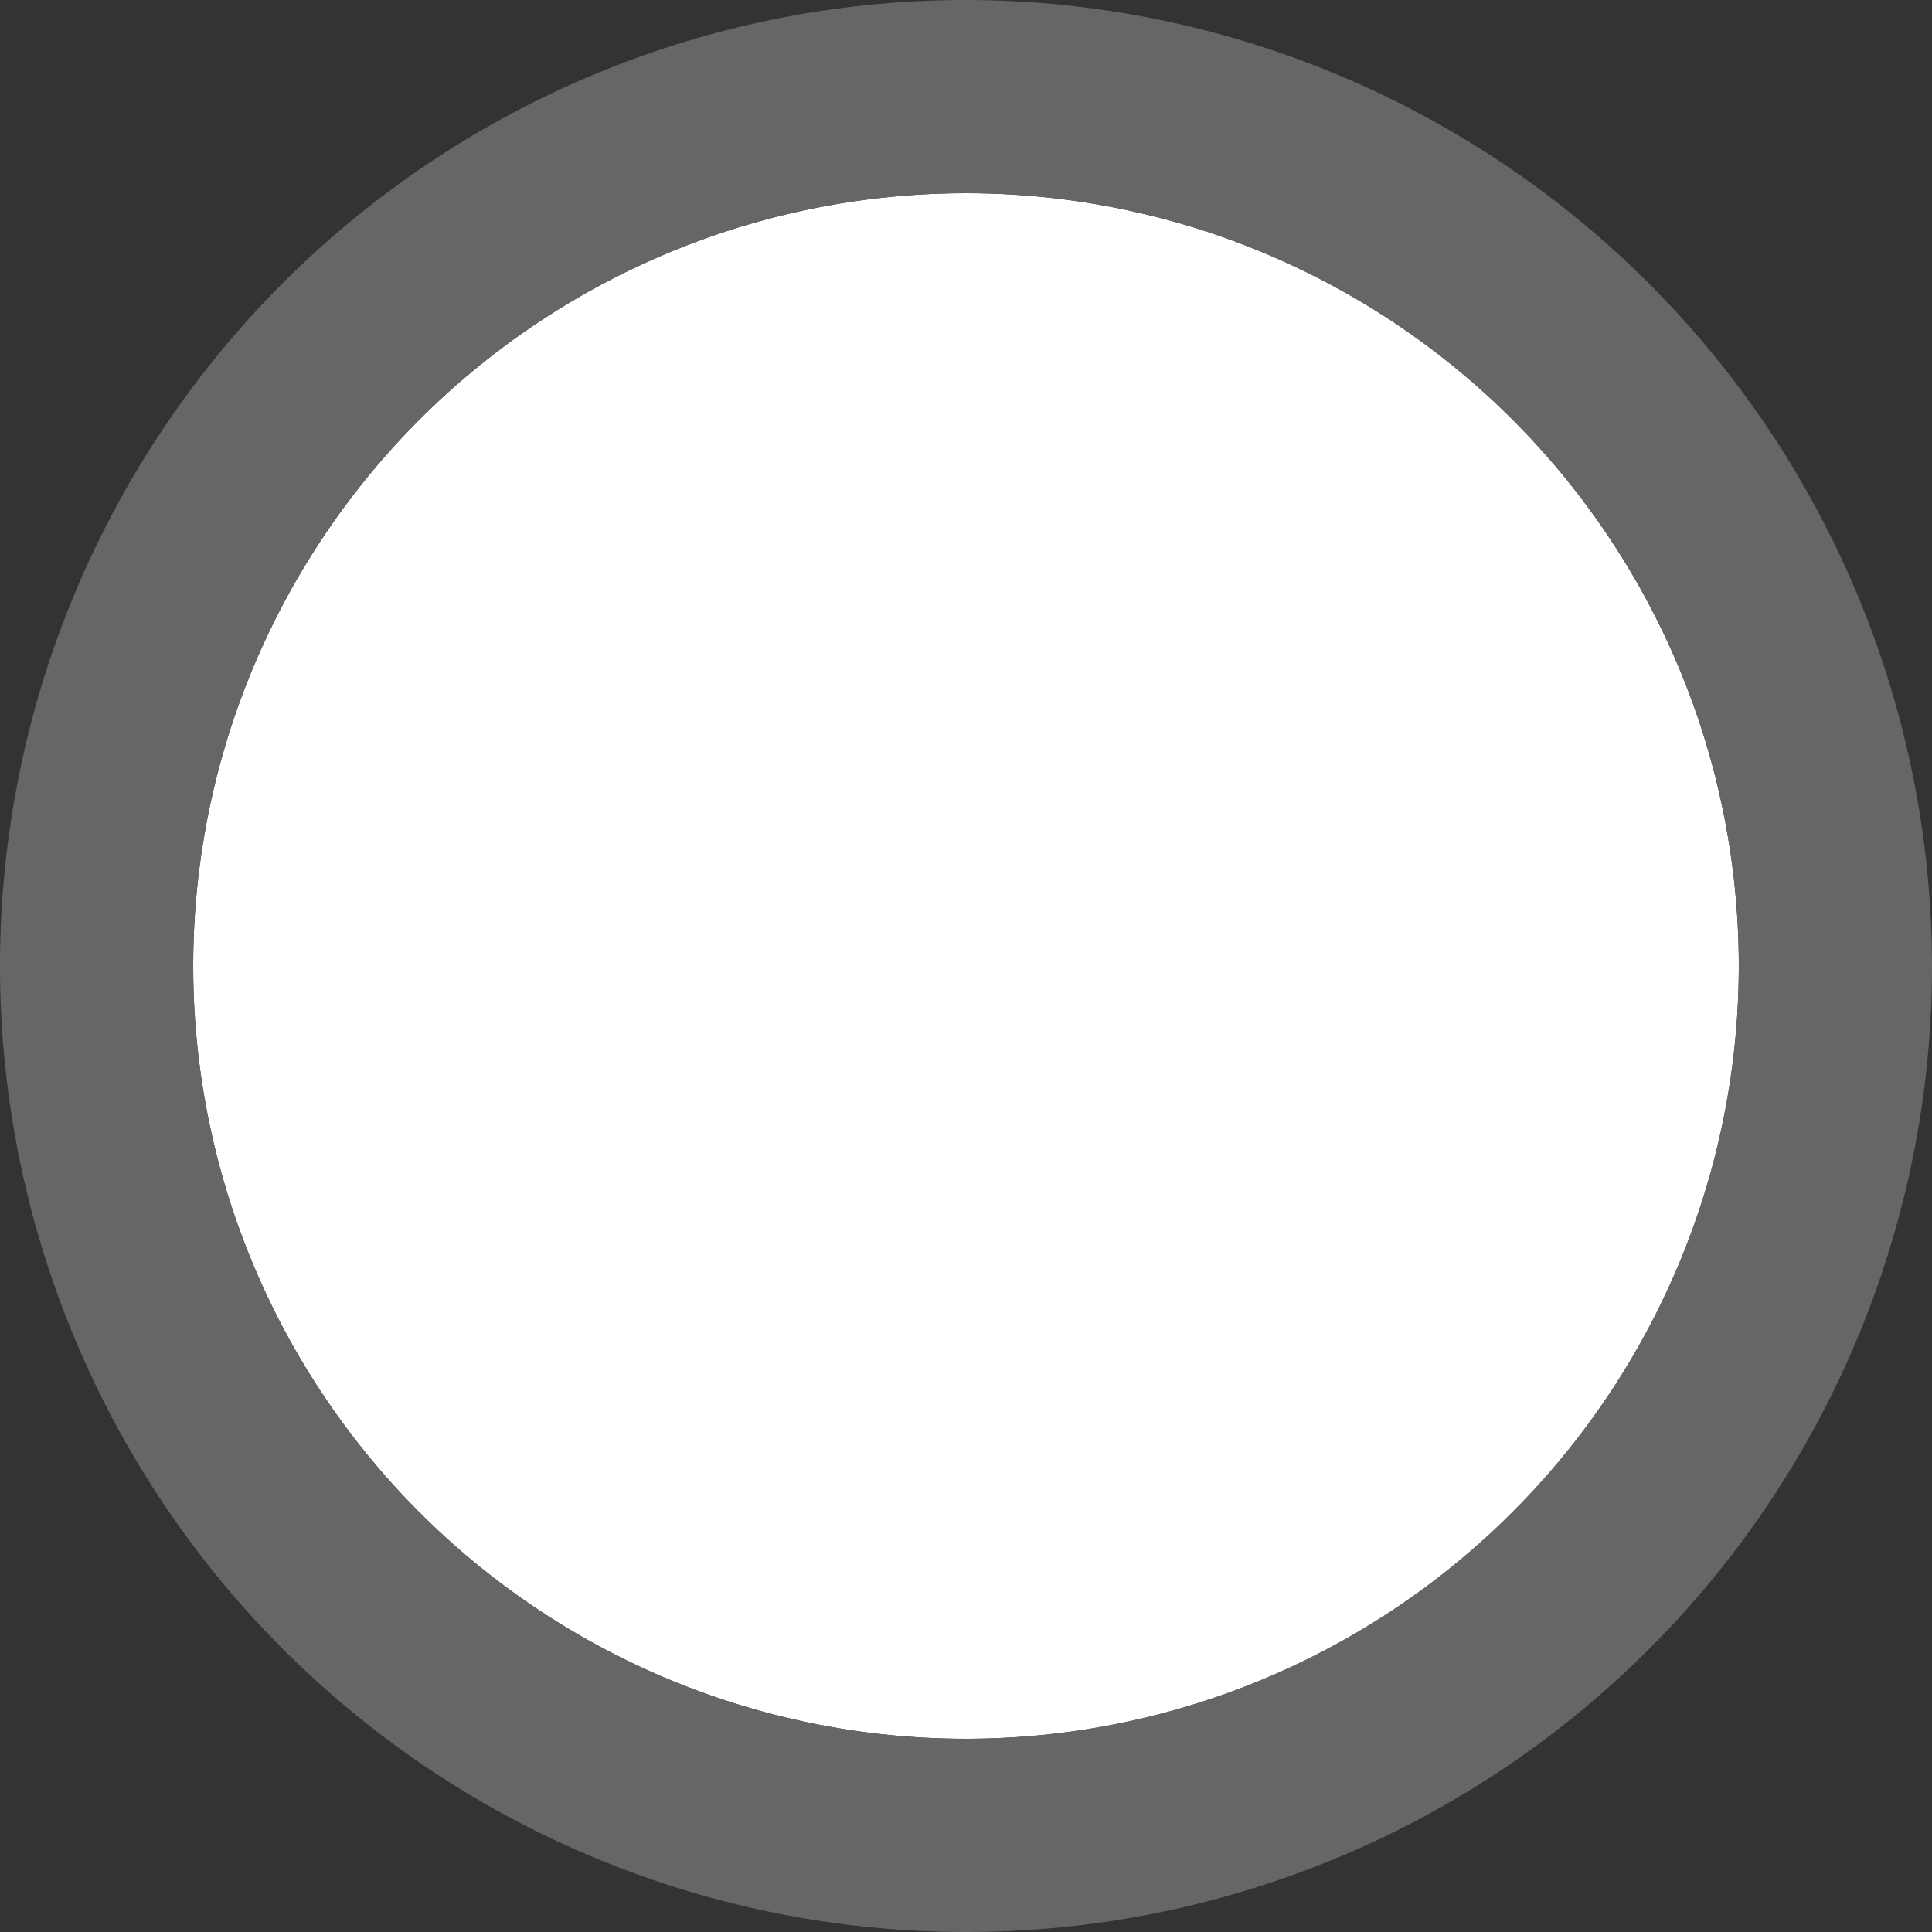 <svg id="measures" xmlns="http://www.w3.org/2000/svg" viewBox="0 0 20 20"><rect x="0" y="0" width="20" height="20" fill="#333333" stroke="none"/><defs><style>.cls-1{fill:#fff;}.cls-2{fill:#666;}</style></defs><title>specifications - forms - CUX2</title><circle class="cls-1" cx="10" cy="10" r="8"/><path class="cls-2" d="M10,0A10,10,0,1,0,20,10,10.012,10.012,0,0,0,10,0Zm0,18a8,8,0,1,1,8-8A8.009,8.009,0,0,1,10,18Z"/></svg>
